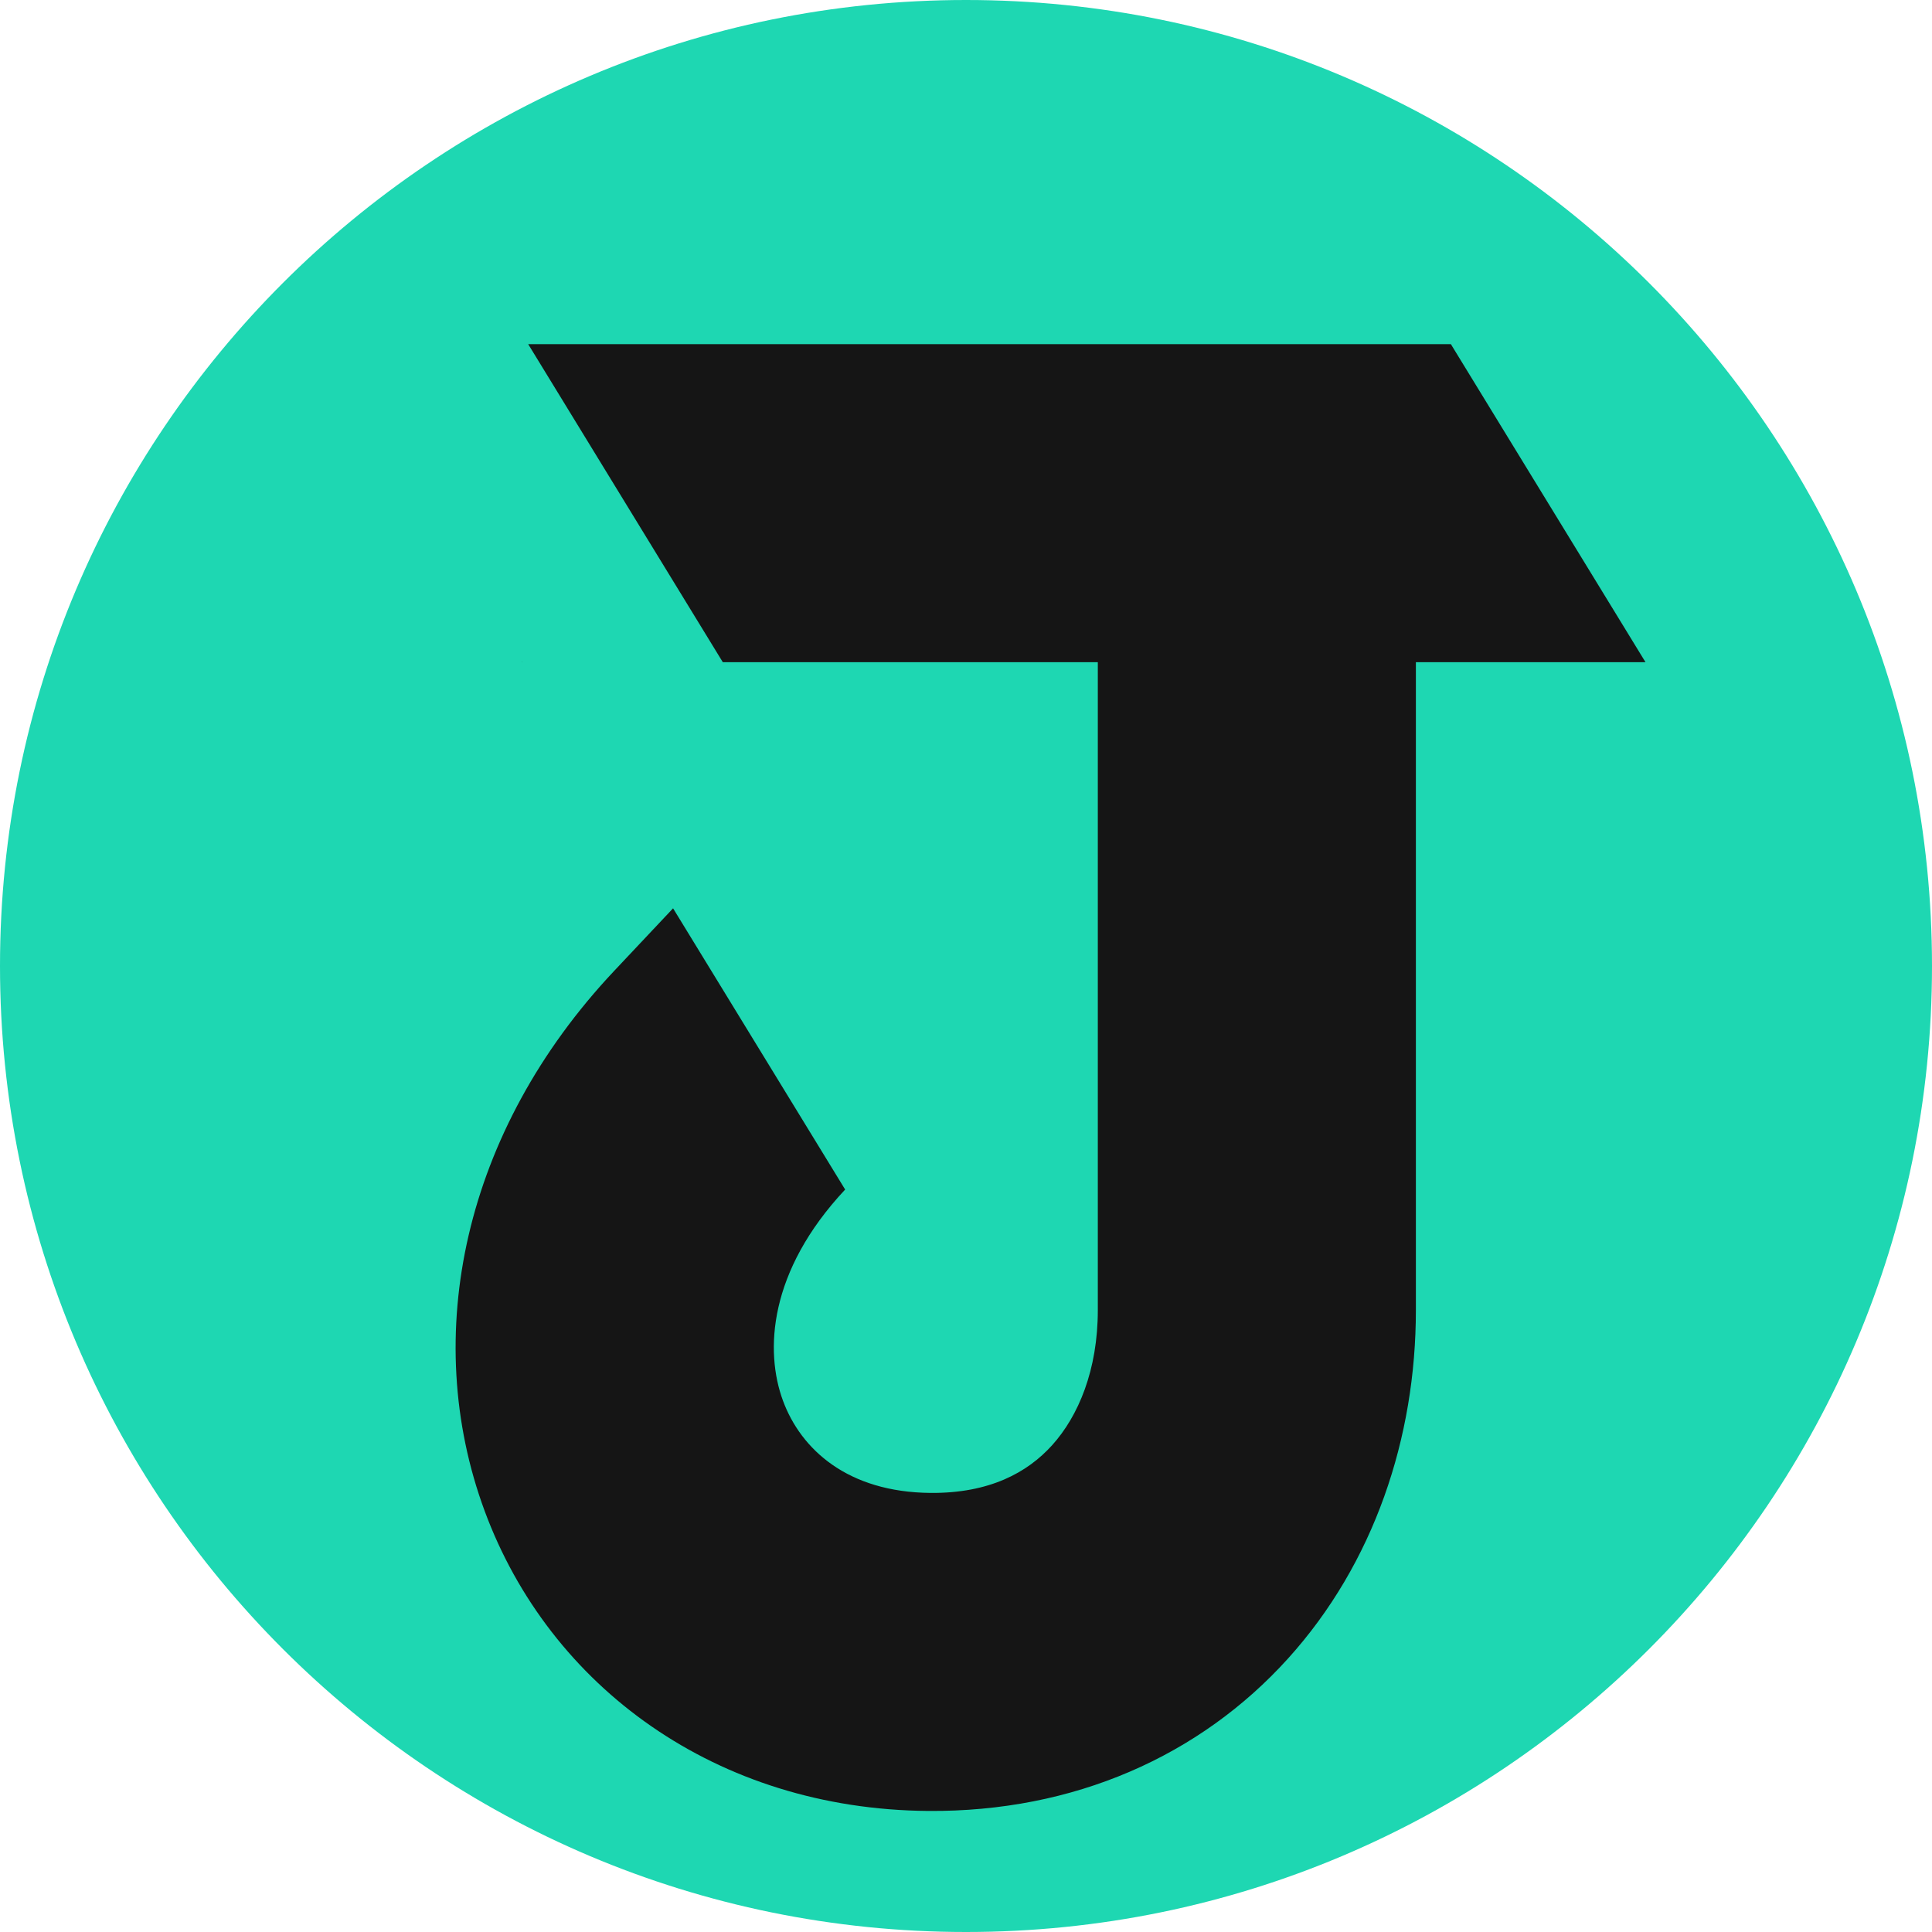 <svg width="105" height="105" viewBox="0 0 105 105" fill="none" xmlns="http://www.w3.org/2000/svg">
<g id="Flattened Logo ">
<g id="Vector">
<path d="M105 52.5C105 81.495 81.495 105 52.5 105C23.505 105 0 81.495 0 52.5C0 23.505 23.505 0 52.5 0C81.495 0 105 23.505 105 52.5Z" fill="#1ED7B2"/>
<path d="M28.378 35.989H28.394L28.378 35.963V35.989Z" fill="#151515"/>
<path d="M42.553 76.126C41.557 73.429 41.766 69.096 45.932 64.649L36.58 49.365L33.377 52.768C25.191 61.466 22.823 72.597 26.339 82.115C29.875 91.686 38.943 98.328 50.436 98.421C58.372 98.485 65.216 95.43 69.996 90.143C74.677 84.966 76.95 78.145 76.95 71.204V35.989H89.43L78.852 18.704H28.706L39.283 35.989H59.664V71.204C59.664 74.453 58.609 76.965 57.175 78.55C55.841 80.025 53.785 81.162 50.576 81.137C46.074 81.1 43.533 78.778 42.553 76.126Z" fill="#151515"/>
</g>
</g>
</svg>
